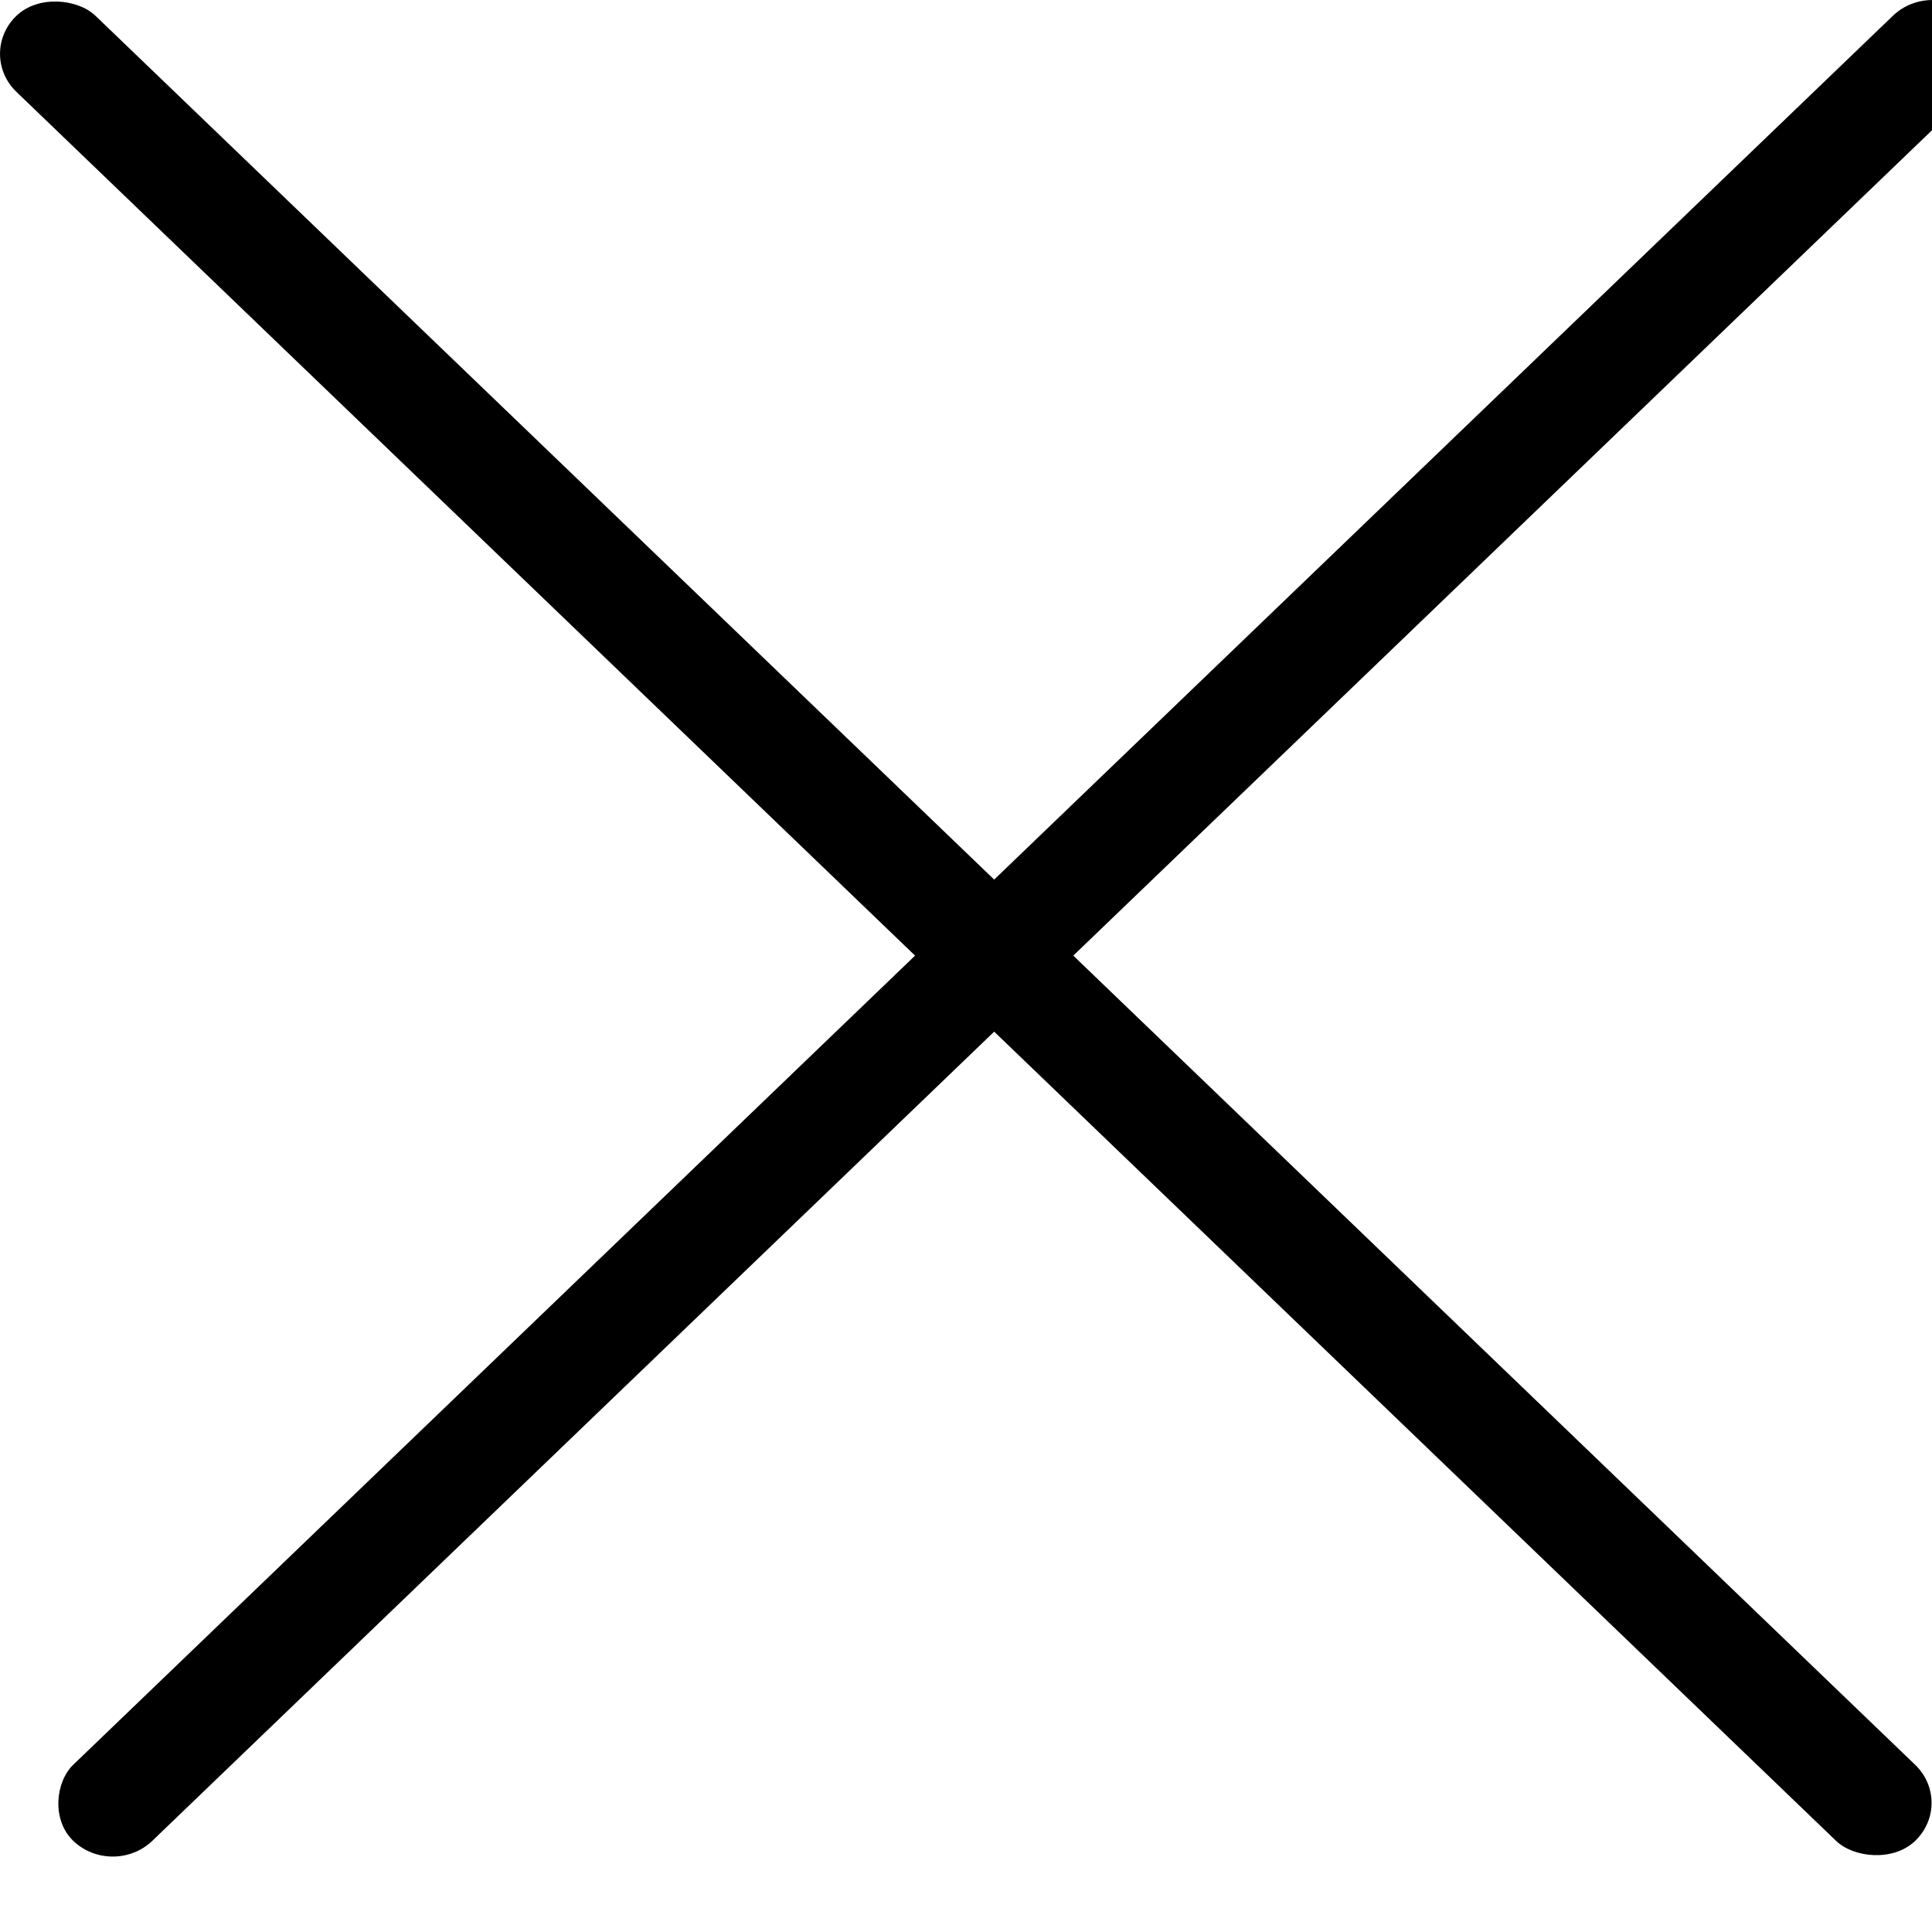 <?xml version="1.0" encoding="UTF-8" standalone="no"?>
<svg
   xmlns="http://www.w3.org/2000/svg"
   width="24"
   height="24"
   viewBox="0 0 24 24"
   version="1.1"
   id="svg885"
   style="fill:none"
>
  <rect
     width="1.363"
     height="32.715"
     rx="0.682"
     transform="matrix(0.721,-0.693,0.721,0.693,0,0)"
     id="rect881"
     style="fill:#000000;stroke-width:1.363"
     x="-0.682"
     y="0.283" />
  <rect
     width="1.363"
     height="32.715"
     rx="0.682"
     transform="matrix(0.721,0.693,-0.721,0.693,0,0)"
     id="rect883"
     style="fill:#000000;stroke-width:1.363"
     x="16.448"
     y="-16.847" />
</svg>

